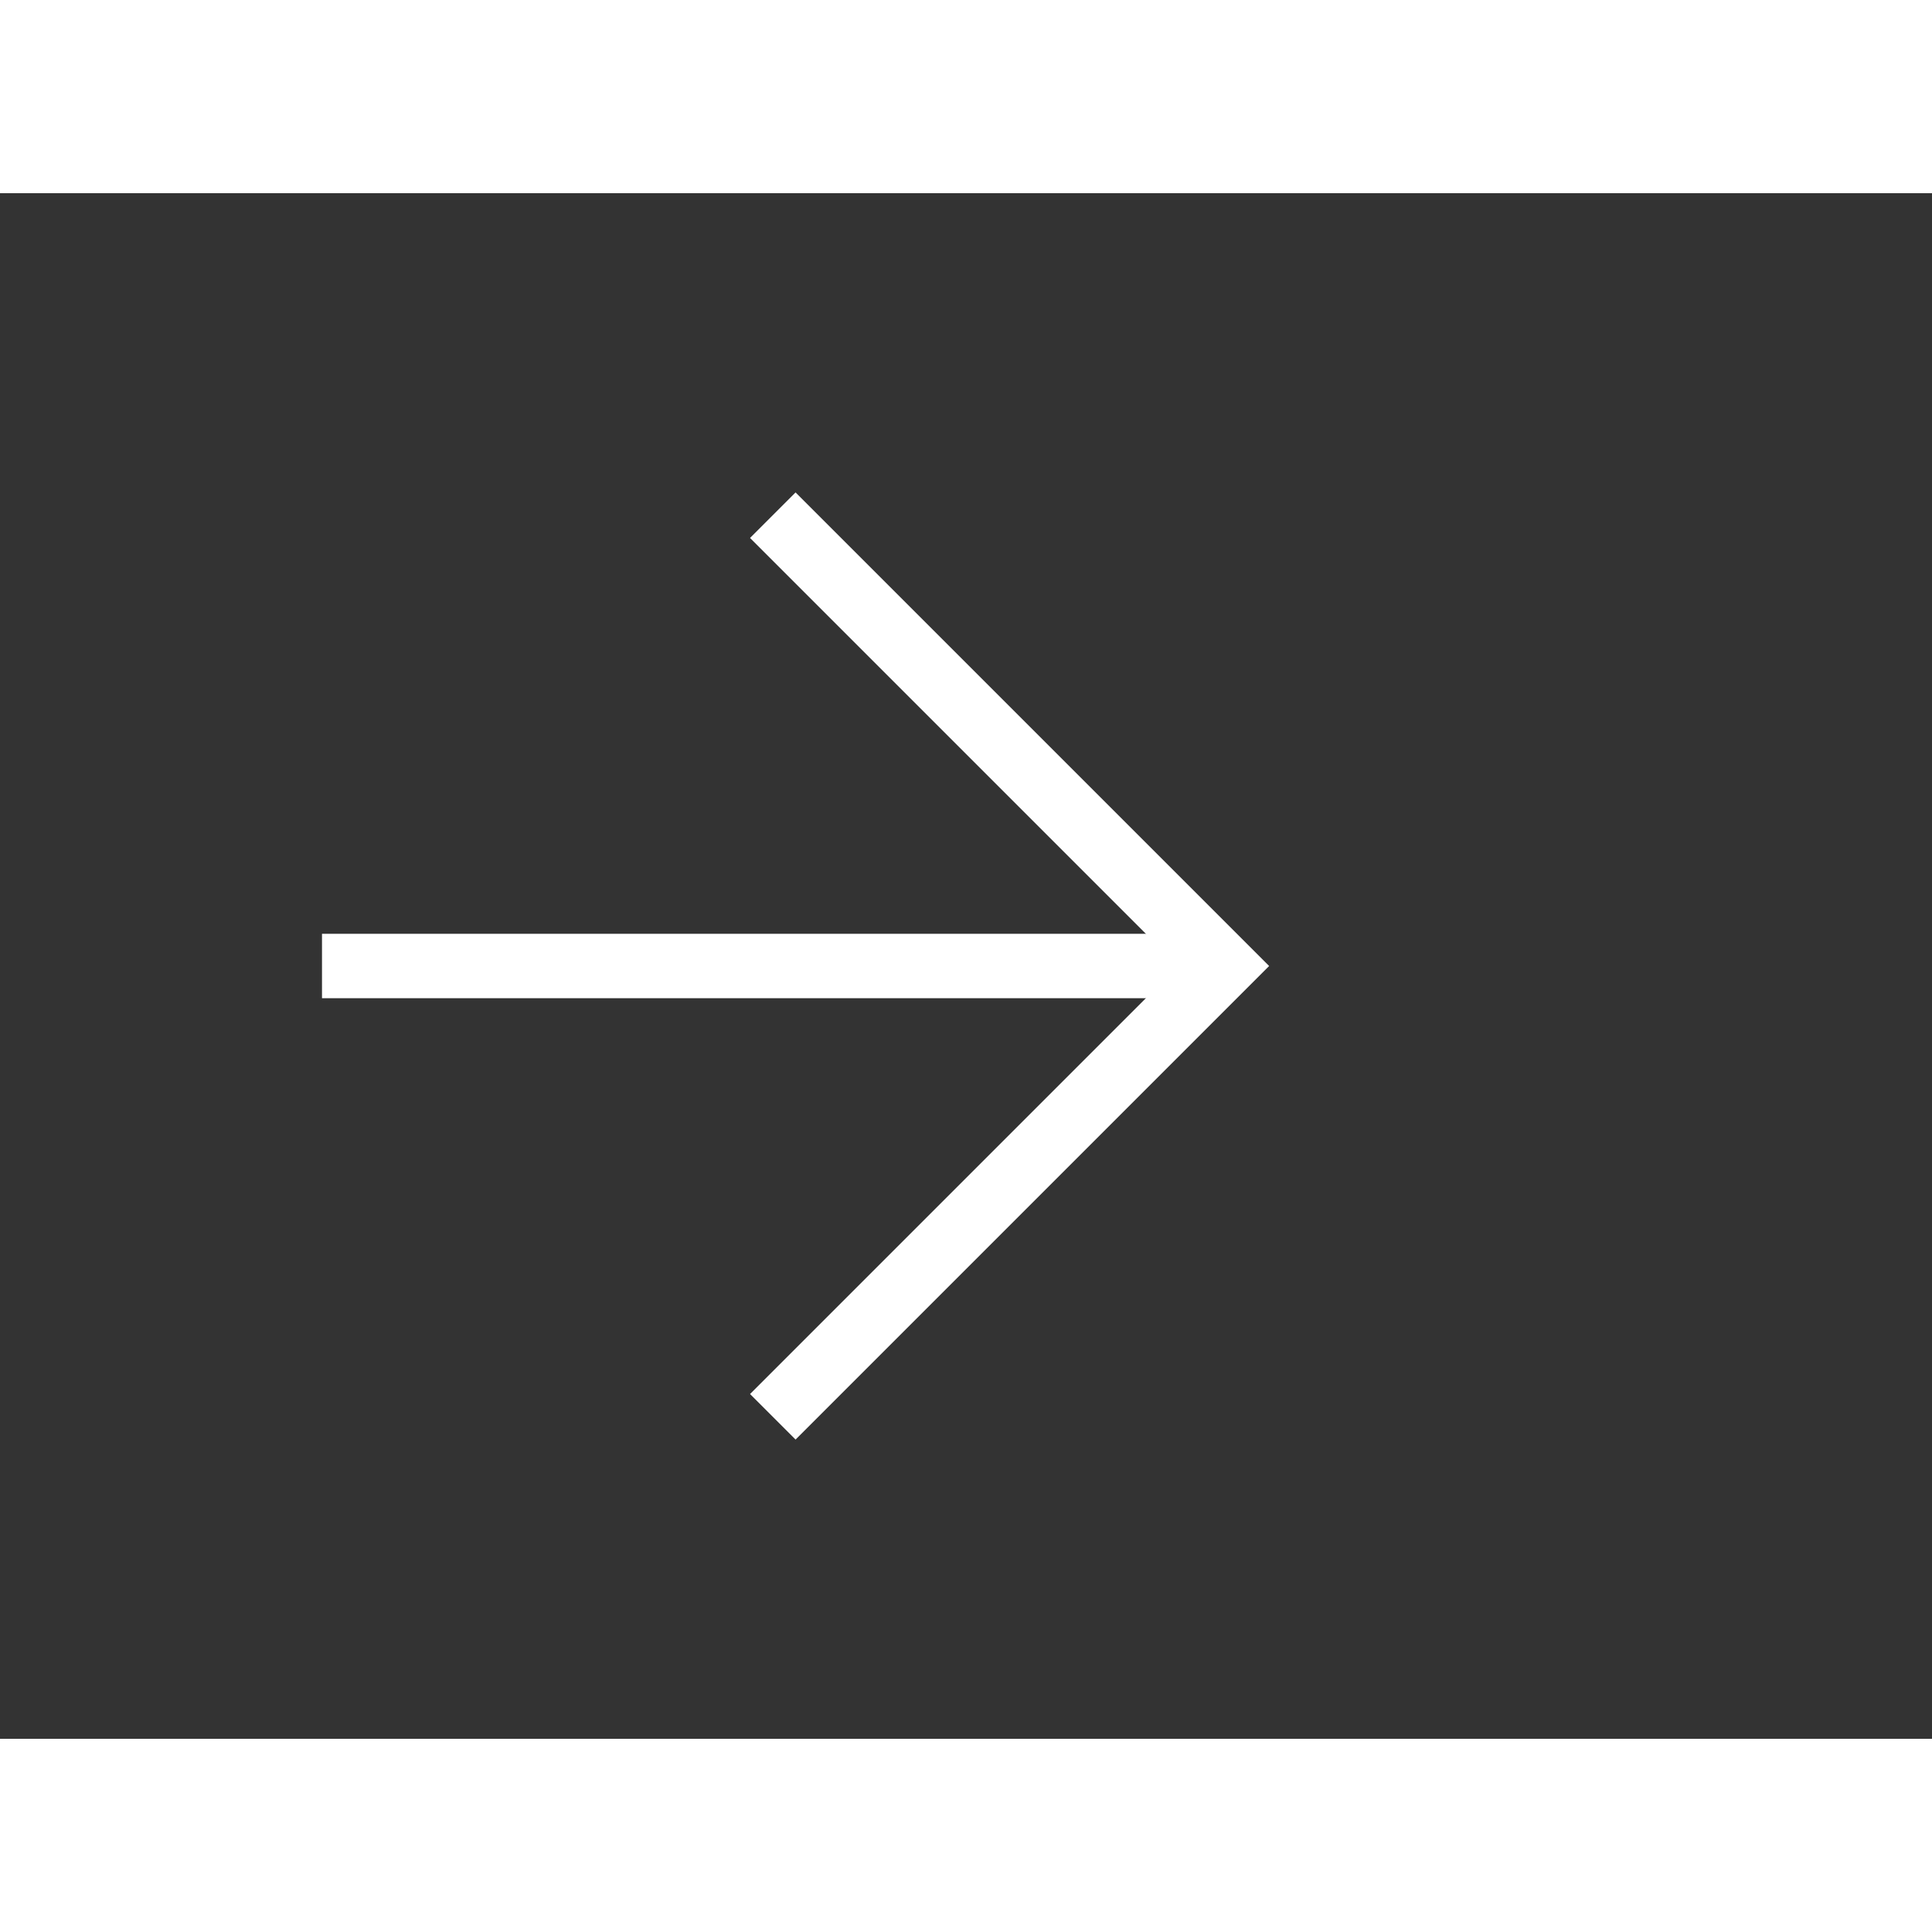  <svg
      xmlns="http://www.w3.org/2000/svg"
      viewBox="0 0 30 24"
      width="12"
      height="12"
      fill="none"
      stroke="#fff"
      strokeWidth="2"
      strokeLinecap="round"
      strokeLinejoin="round"
    >
    <rect x="0" y="0" width="30" height="24" fill="#333333" stroke="none"/>
    <path d="M5 12h14"></path>
      <path d="M12 5l7 7-7 7"></path>
    </svg>